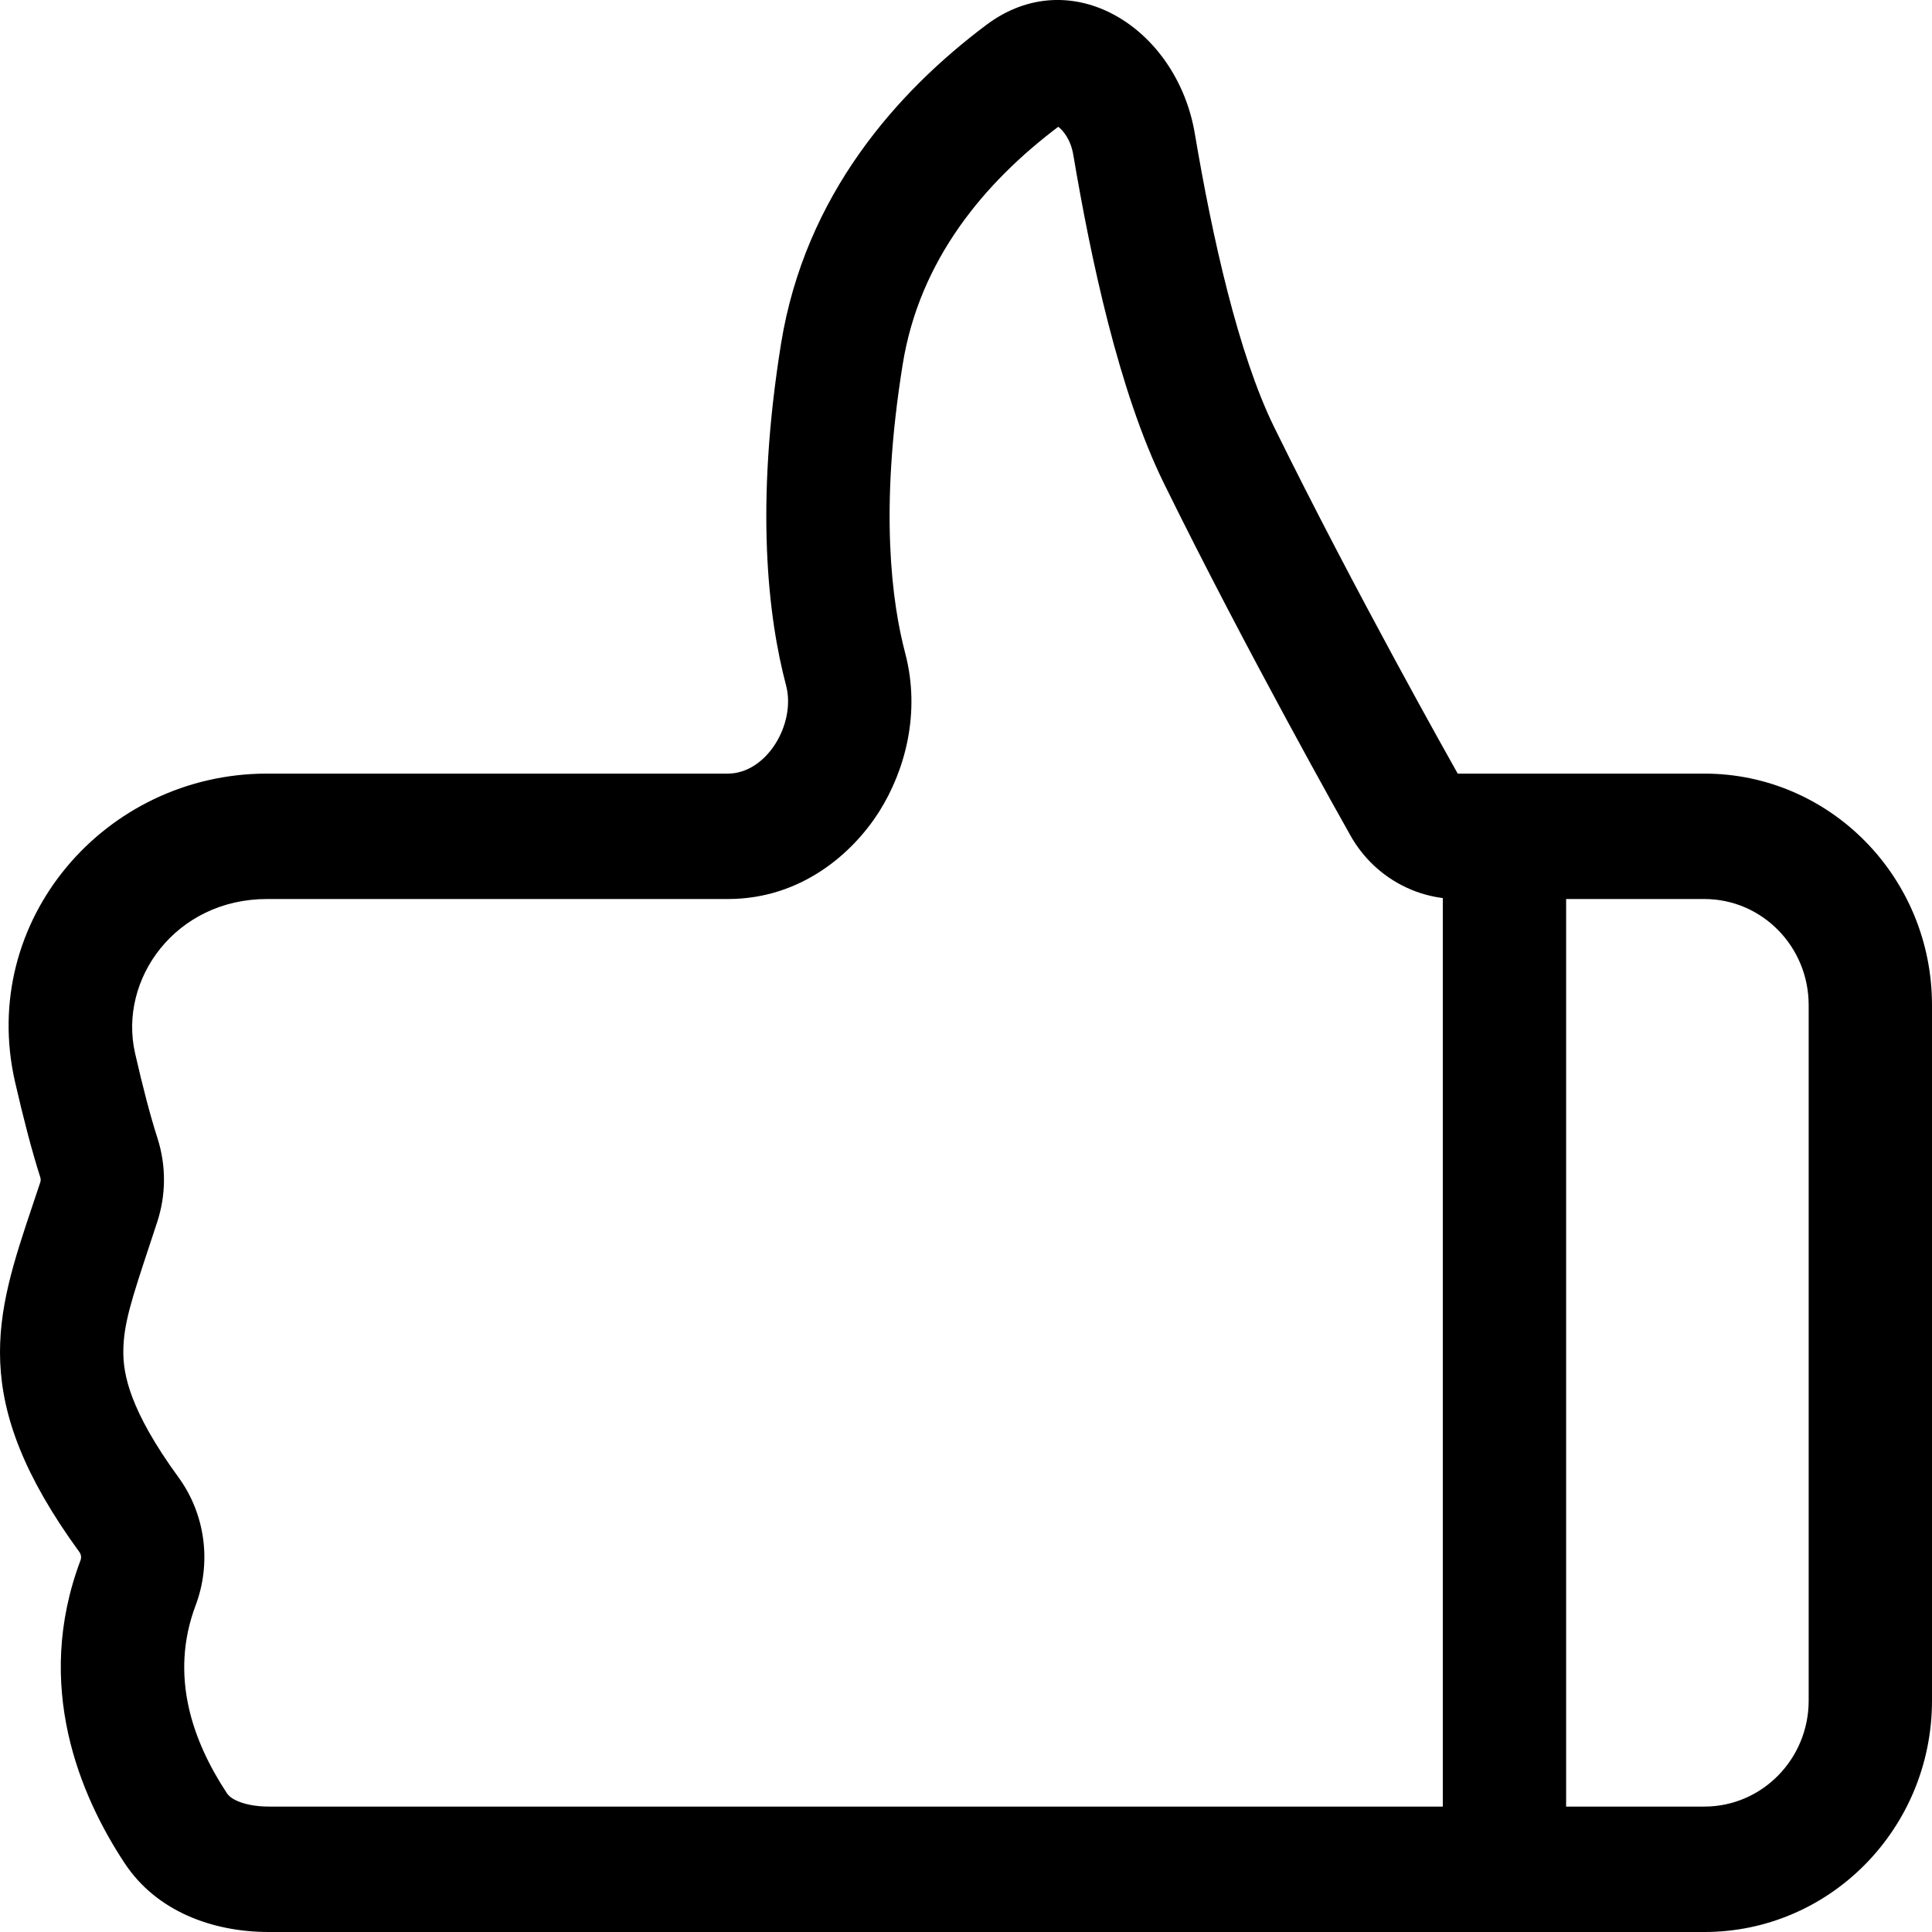 <svg width="24" height="24" viewBox="0 0 24 24" fill="none" xmlns="http://www.w3.org/2000/svg">
<path fill-rule="evenodd" clip-rule="evenodd" d="M17.923 22.442V11.156C17.797 11.14 17.637 11.104 17.466 11.023C17.16 10.879 16.926 10.646 16.777 10.381C16.714 10.27 15.476 8.074 14.46 6.007C13.898 4.865 13.548 3.198 13.333 1.924C13.301 1.733 13.206 1.62 13.146 1.575C12.231 2.265 11.423 3.225 11.214 4.524C10.921 6.339 11.081 7.492 11.244 8.111C11.441 8.855 11.241 9.578 10.919 10.086C10.597 10.592 9.96 11.168 9.041 11.168H3.316C2.186 11.168 1.468 12.161 1.678 13.084C1.775 13.51 1.87 13.871 1.956 14.138C2.069 14.49 2.06 14.856 1.952 15.183C1.922 15.275 1.893 15.362 1.866 15.444C1.634 16.145 1.532 16.452 1.532 16.796C1.532 17.065 1.605 17.512 2.218 18.353C2.552 18.812 2.629 19.412 2.431 19.94C2.1 20.817 2.394 21.633 2.82 22.278C2.835 22.3 2.865 22.335 2.945 22.371C3.032 22.41 3.166 22.442 3.339 22.442H17.923ZM3.339 24C2.635 24 1.941 23.74 1.549 23.146C0.998 22.313 0.412 20.944 1 19.383C1.013 19.349 1.008 19.309 0.986 19.28C-0.401 17.375 -0.056 16.347 0.407 14.966C0.438 14.875 0.469 14.783 0.5 14.688C0.507 14.667 0.507 14.645 0.5 14.623C0.394 14.293 0.288 13.881 0.186 13.436C-0.269 11.439 1.301 9.61 3.316 9.61H9.041C9.525 9.61 9.89 8.991 9.765 8.515C9.54 7.664 9.378 6.286 9.702 4.272C10.001 2.416 11.153 1.134 12.253 0.309C13.309 -0.483 14.622 0.347 14.843 1.662C15.058 2.938 15.381 4.397 15.83 5.31C16.825 7.334 18.045 9.498 18.106 9.606C18.108 9.609 18.11 9.61 18.114 9.61H21.172C22.734 9.61 24 10.898 24 12.486V21.125C24 22.713 22.734 24 21.172 24H3.339ZM19.455 11.168H21.172C21.888 11.168 22.468 11.758 22.468 12.486V21.125C22.468 21.852 21.888 22.442 21.172 22.442H19.455V11.168Z" fill="black"/>
</svg>

